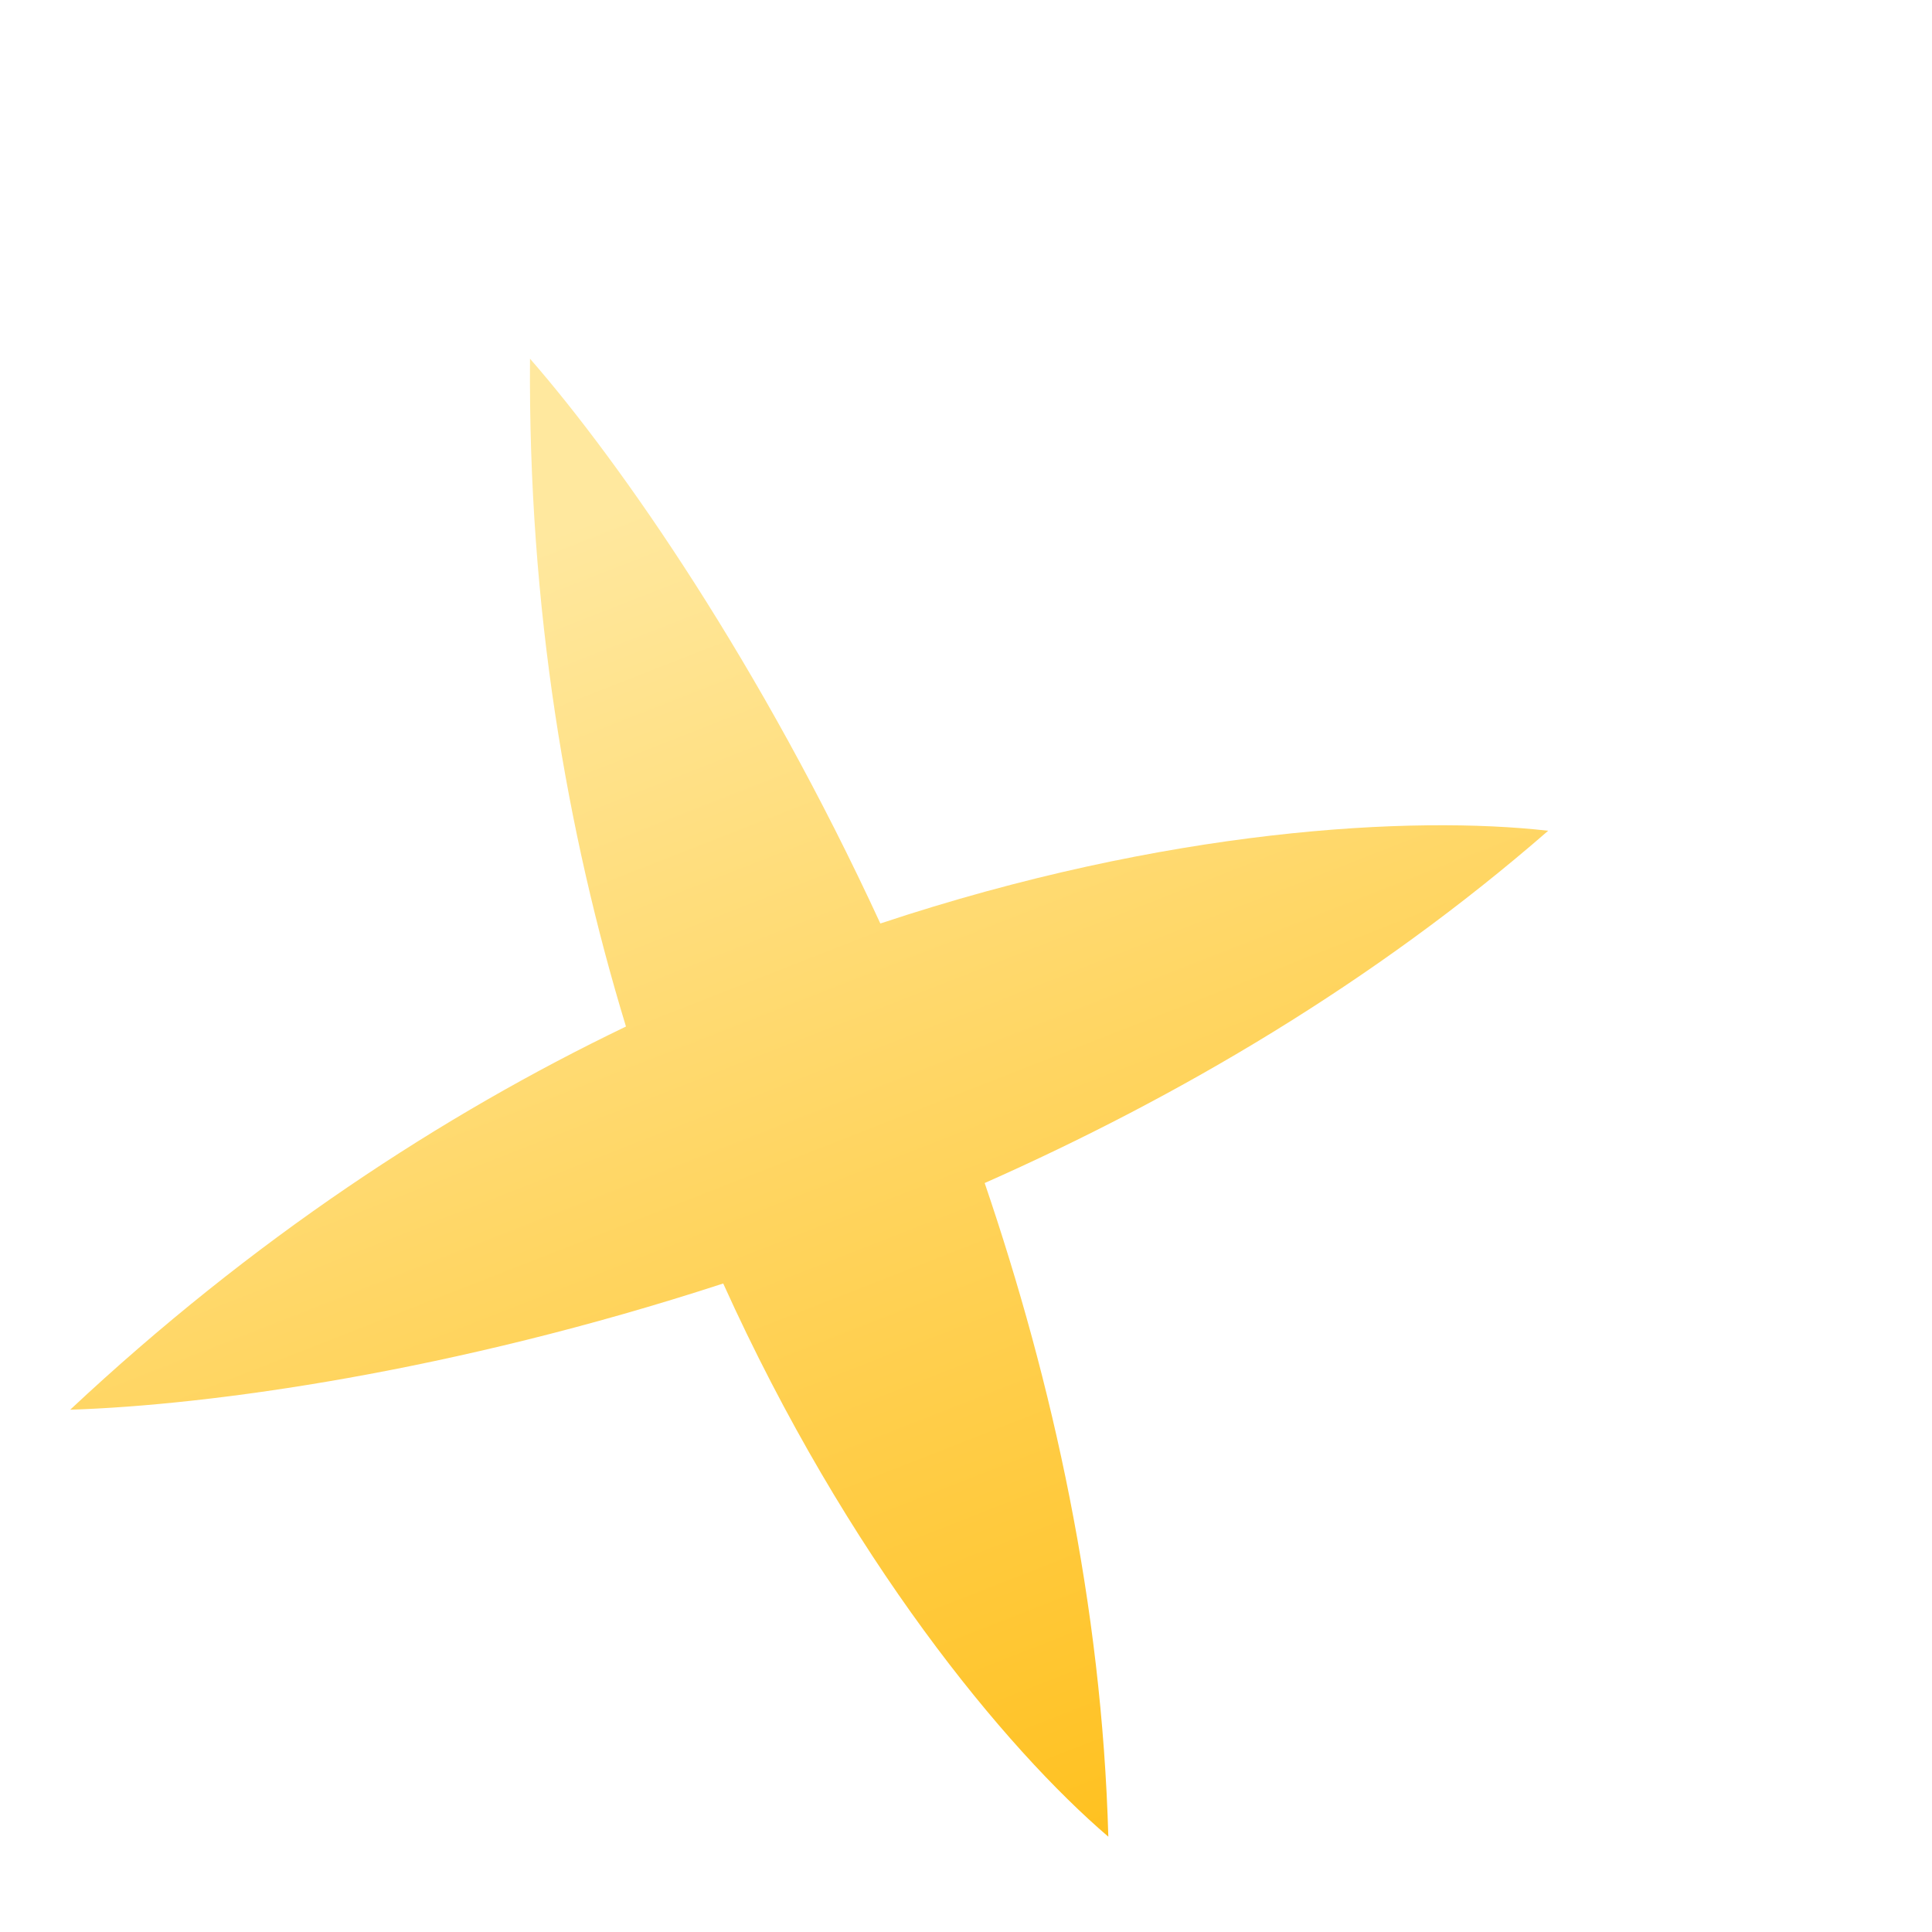 <svg width="3" height="3" viewBox="0 0 3 3" fill="none" xmlns="http://www.w3.org/2000/svg">
<path fill-rule="evenodd" clip-rule="evenodd" d="M1.367 1.434C1.182 1.033 0.966 0.721 0.823 0.557C0.82 0.944 0.88 1.292 0.972 1.594C0.687 1.731 0.392 1.924 0.109 2.189C0.327 2.182 0.703 2.13 1.123 1.993C1.316 2.42 1.561 2.715 1.721 2.852C1.711 2.492 1.635 2.148 1.529 1.837C1.829 1.704 2.133 1.526 2.404 1.29C2.194 1.266 1.812 1.286 1.367 1.434Z" fill="url(#paint0_linear_643_2130)"/>
<defs>
<linearGradient id="paint0_linear_643_2130" x1="0.893" y1="0.811" x2="1.737" y2="2.966" gradientUnits="userSpaceOnUse">
<stop stop-color="#FFE89E"/>
<stop offset="1" stop-color="#FFBF1A"/>
</linearGradient>
</defs>
</svg>
